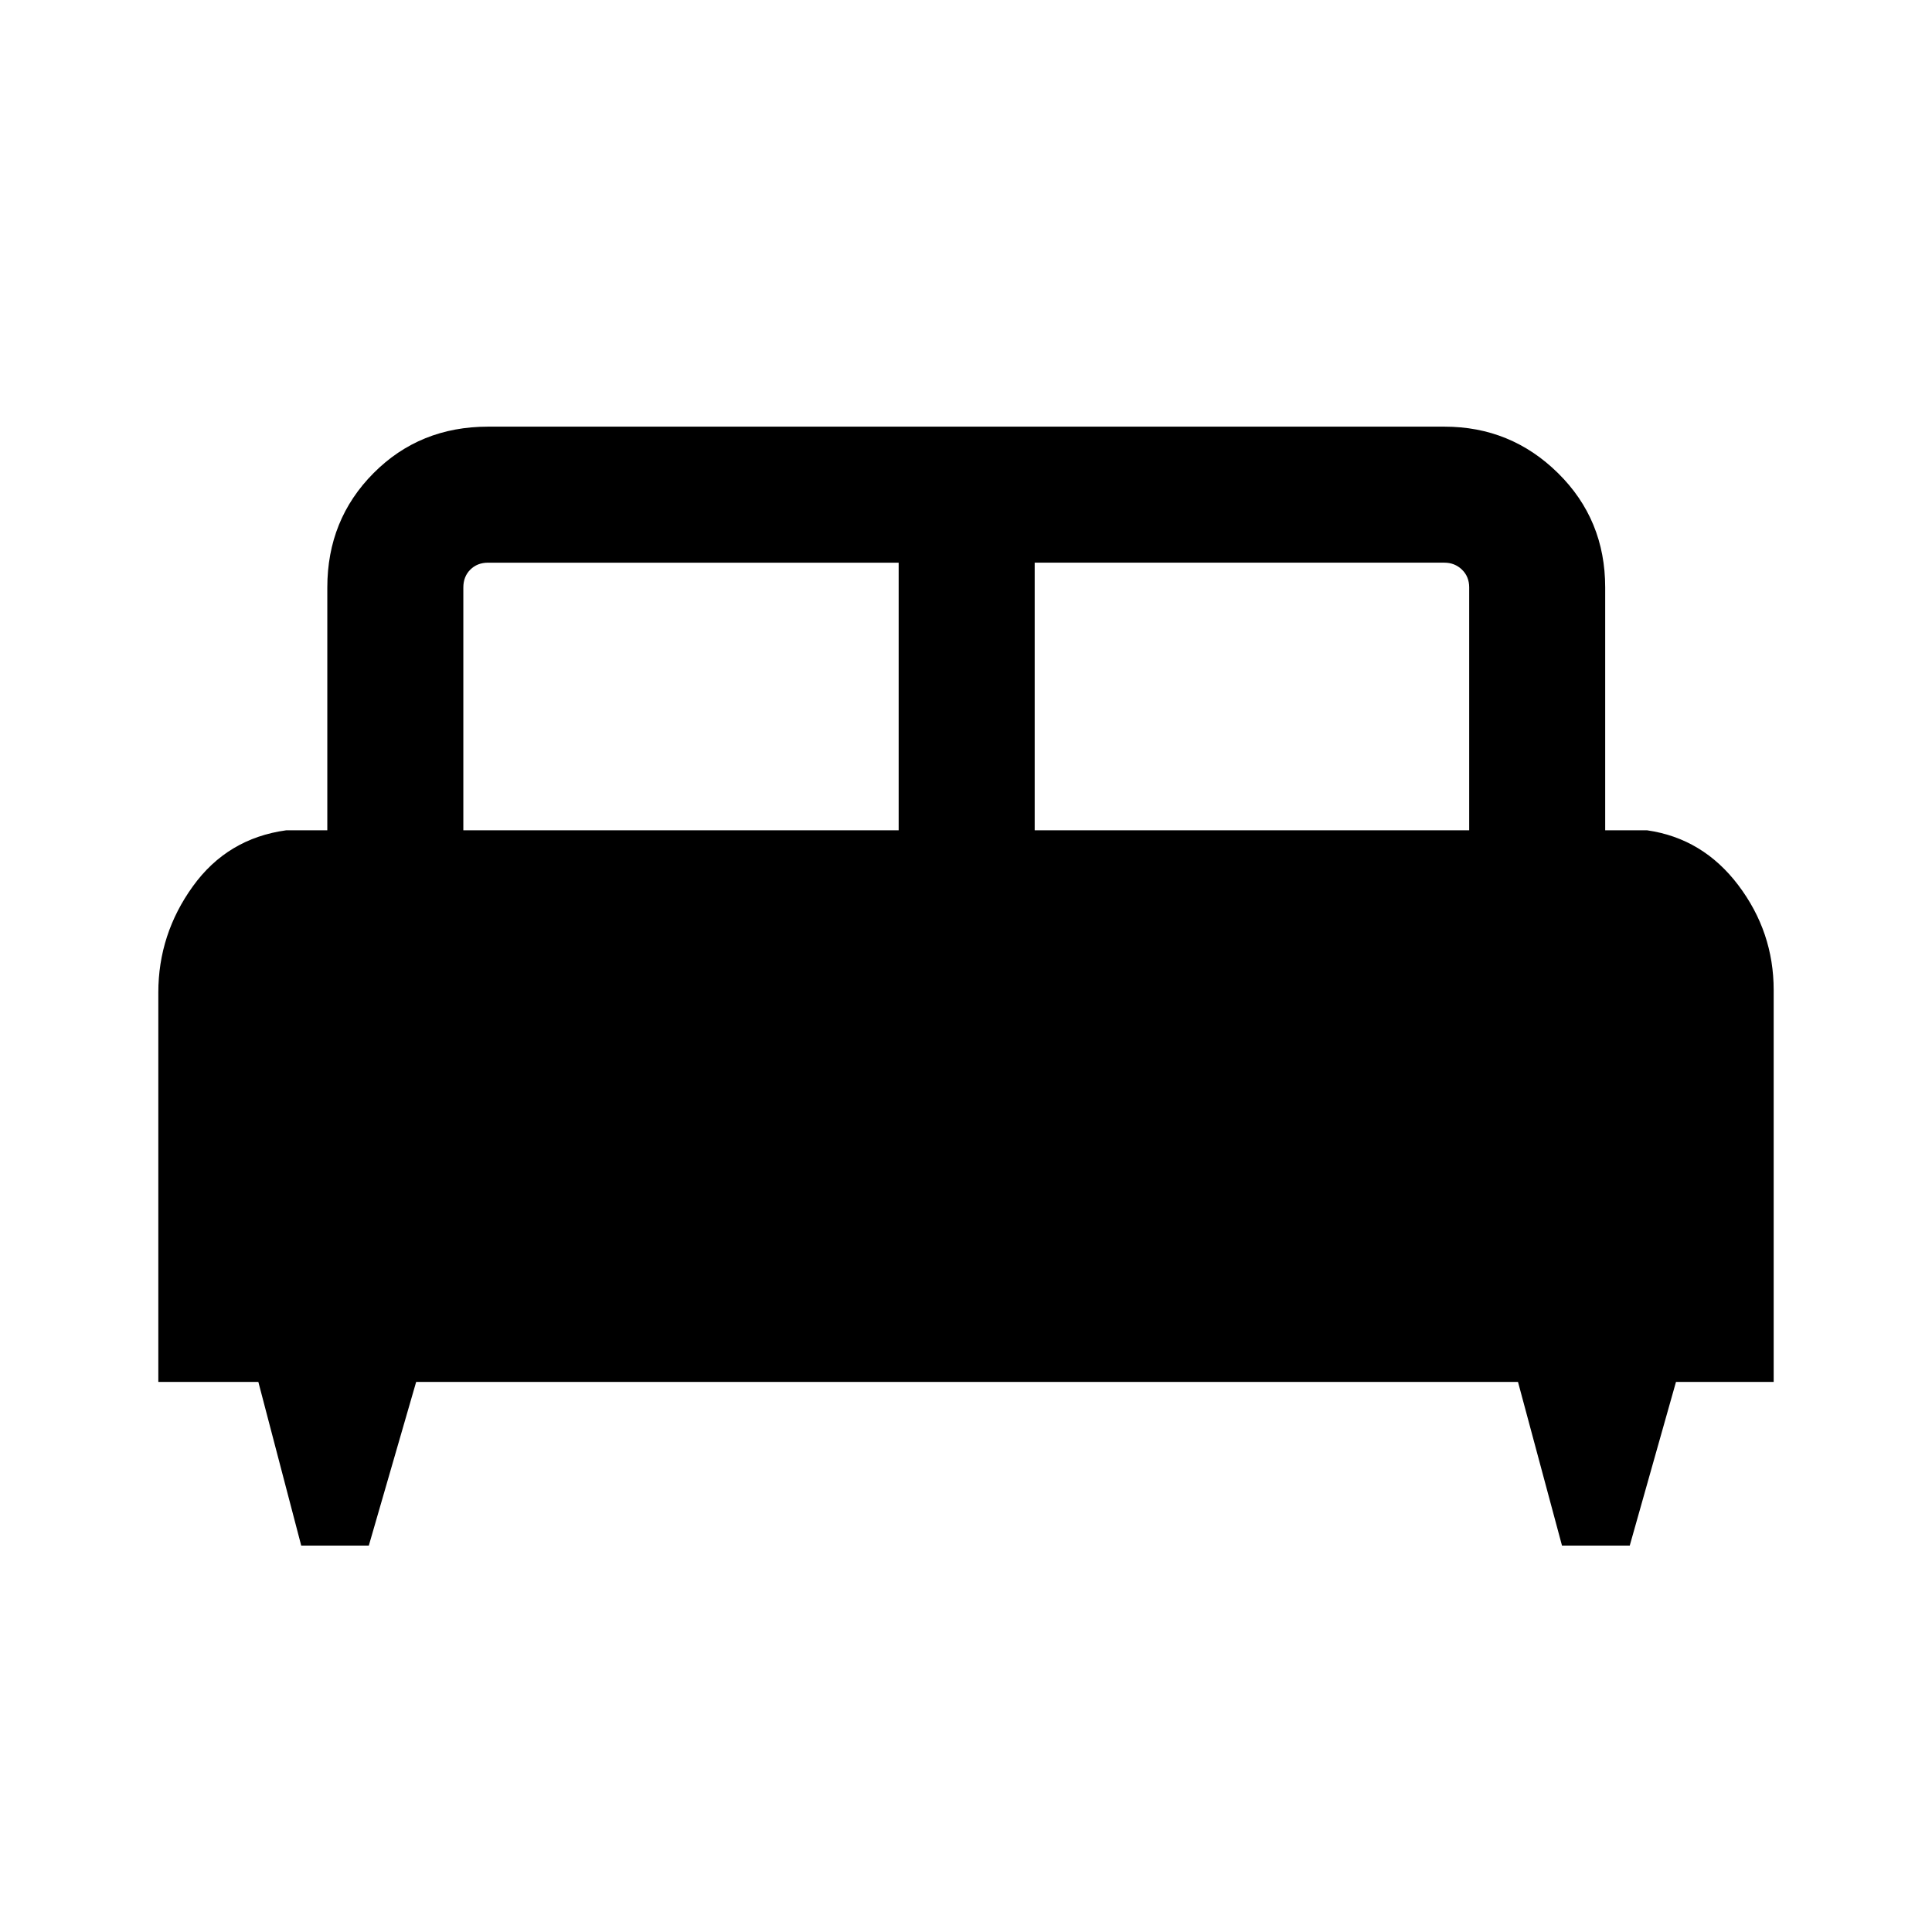 <svg xmlns="http://www.w3.org/2000/svg" height="40" viewBox="0 -960 960 960" width="40"><path d="M183.26-192h-33.58l-21.31-81.34h-49.7v-193.48q0-28.98 17.18-52.8 17.18-23.81 46.38-27.81h20.41V-668.1q0-33.7 22.97-56.8 22.97-23.1 56.93-23.1h475.18q33.04 0 56.46 23.1 23.43 23.1 23.43 56.8v120.67h20.82q27.71 4 45.31 27.26 17.59 23.26 17.59 52.13v194.7h-48.54L809.81-192h-33.66l-21.87-81.34H206.79L183.26-192Zm330.87-355.43h215.9V-668.1q0-5.39-3.59-8.85t-8.72-3.46H514.13v132.98Zm-283.9 0h216.31v-132.98h-204q-5.39 0-8.85 3.46t-3.46 8.85v120.67Z"/></svg>